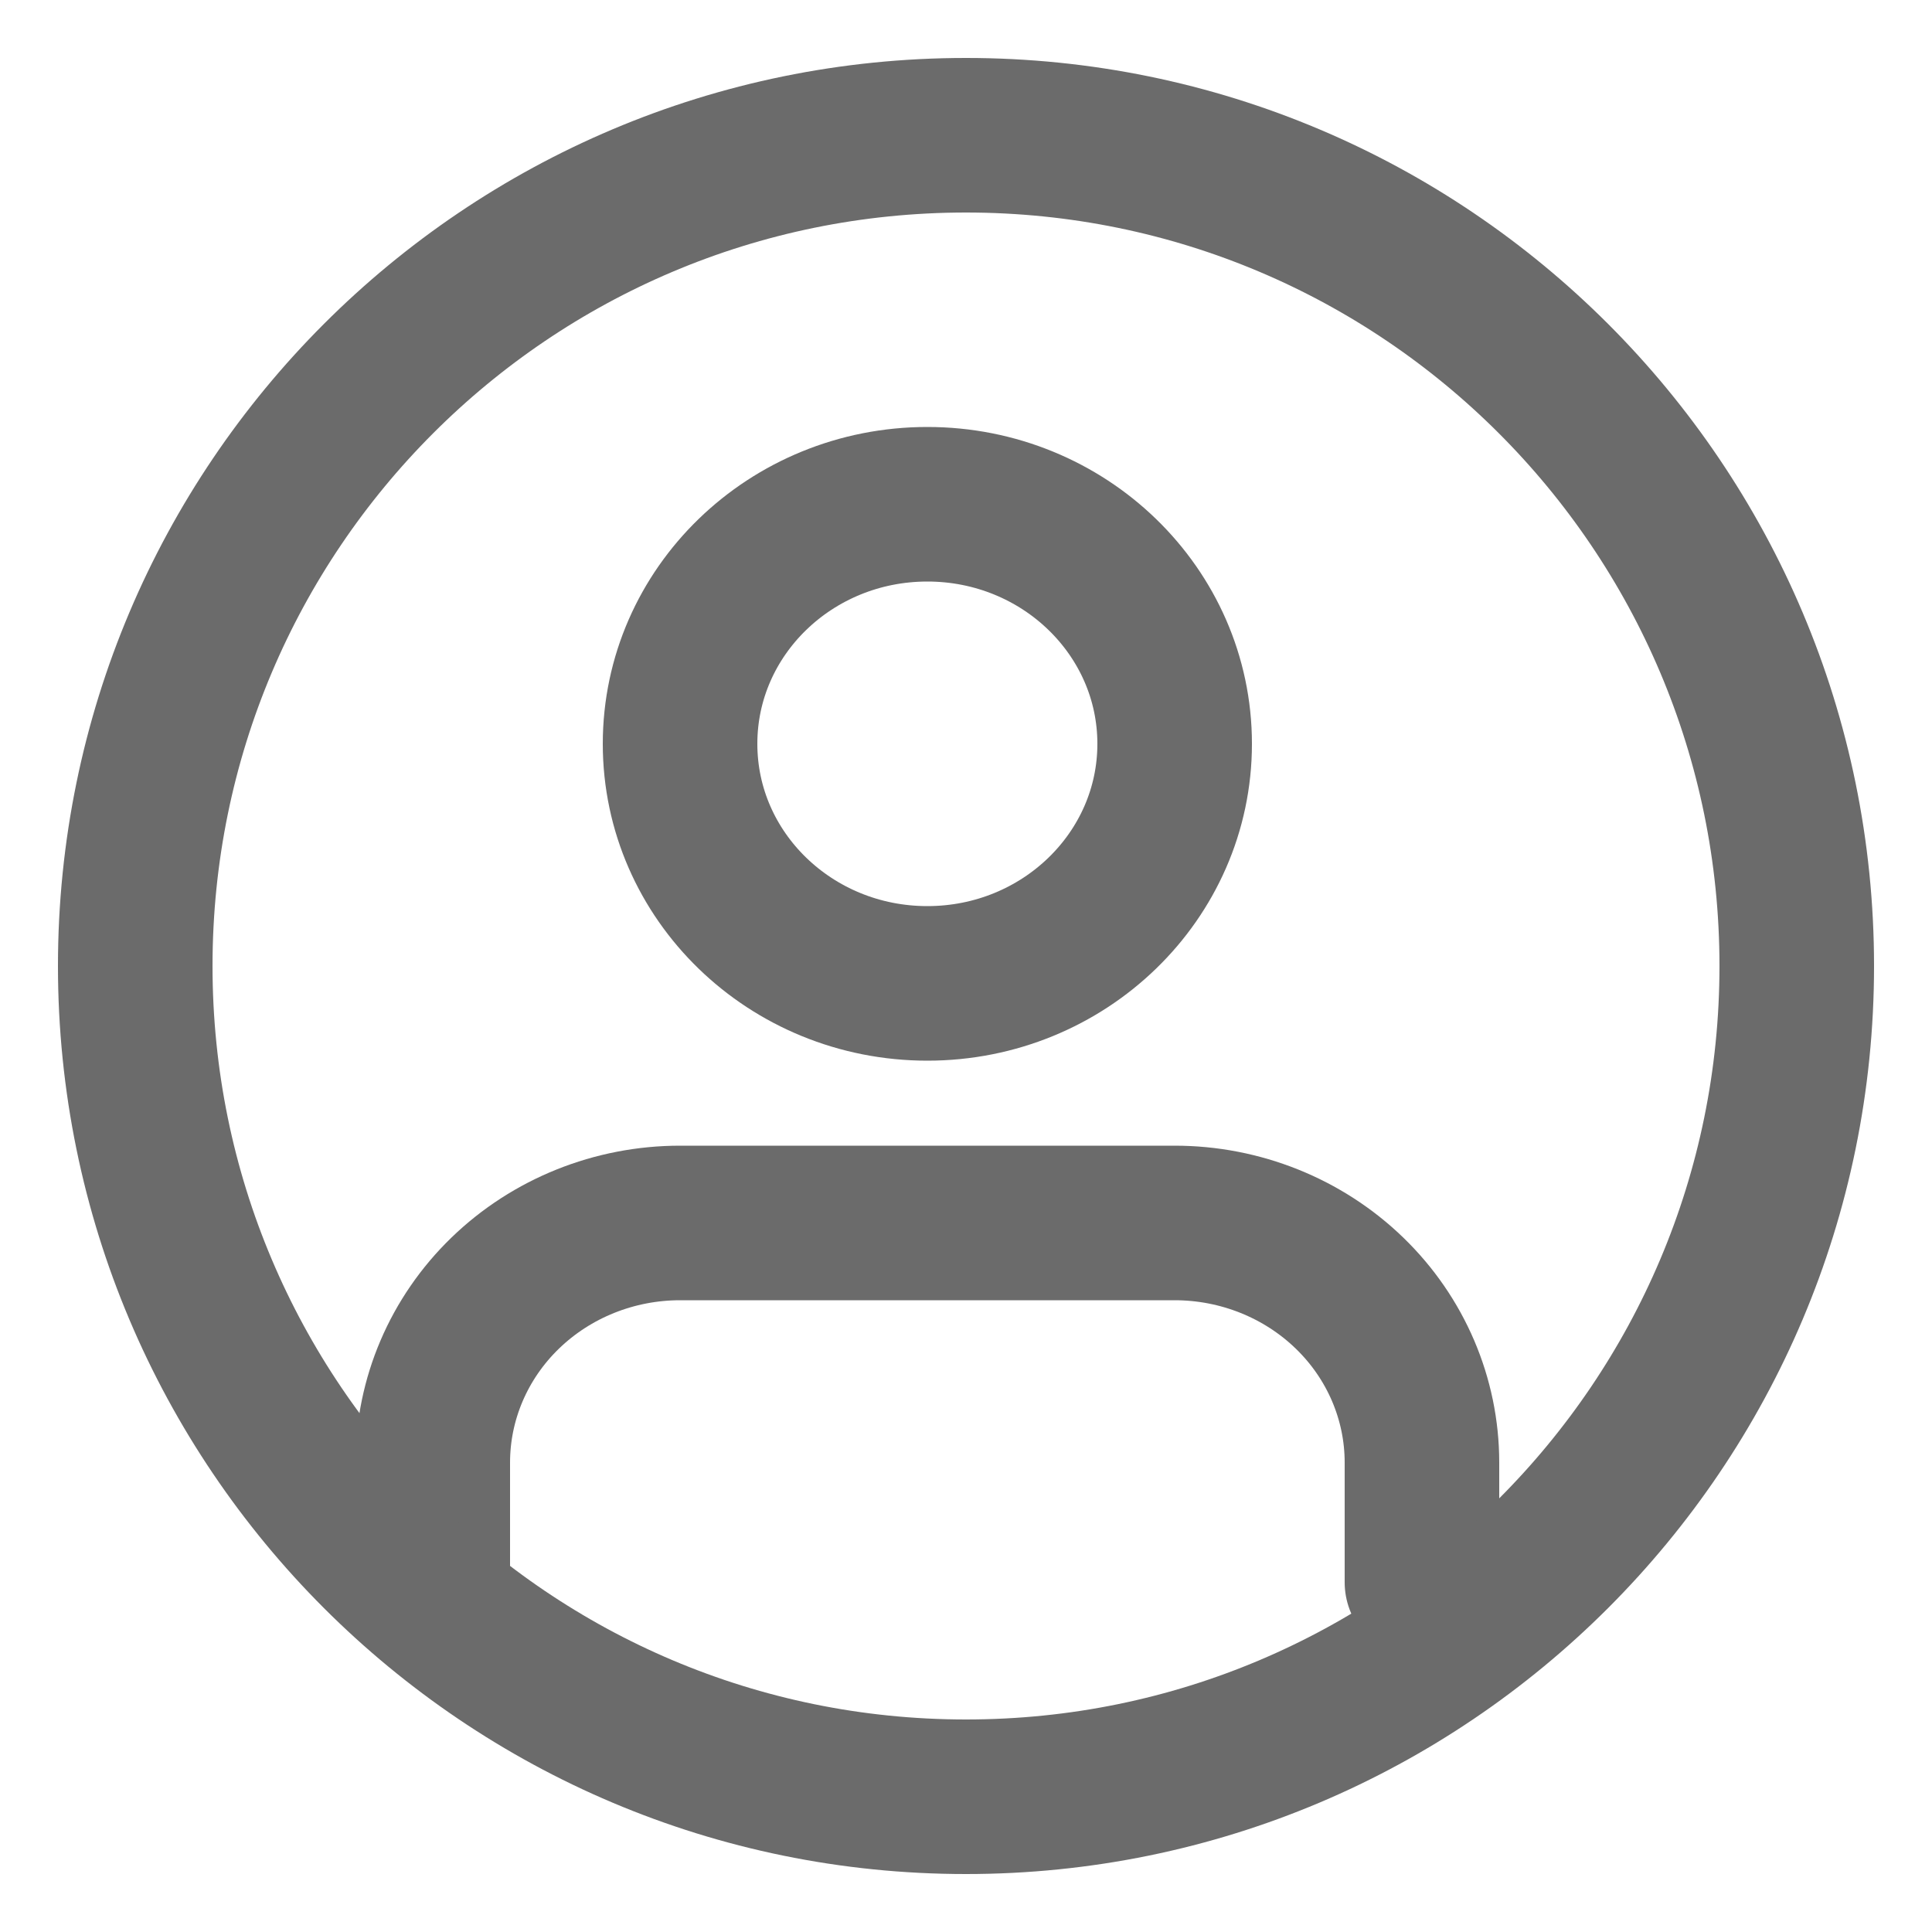 <svg width="25" height="25" viewBox="0 0 25 25" fill="none" xmlns="http://www.w3.org/2000/svg">
<path d="M18.4 20.475V18.925C18.4 18.103 18.063 17.314 17.463 16.733C16.863 16.152 16.049 15.825 15.2 15.825H8.8C7.951 15.825 7.137 16.152 6.537 16.733C5.937 17.314 5.6 18.103 5.6 18.925V20.475" stroke="#6B6B6B" stroke-width="2" stroke-linecap="round" stroke-linejoin="round"/>
<path d="M12 12.725C13.767 12.725 15.2 11.337 15.2 9.625C15.2 7.913 13.767 6.525 12 6.525C10.232 6.525 8.8 7.913 8.8 9.625C8.8 11.337 10.232 12.725 12 12.725Z" stroke="#6B6B6B" stroke-width="2" stroke-linecap="round" stroke-linejoin="round"/>
<path d="M12.5 23.25C18.437 23.25 23.25 18.437 23.25 12.5C23.25 6.563 18.437 1.75 12.5 1.75C6.563 1.75 1.75 6.563 1.75 12.5C1.75 18.437 6.563 23.25 12.5 23.25Z" stroke="#6B6B6B" stroke-width="2" stroke-linecap="round" stroke-linejoin="round"/>
</svg>
